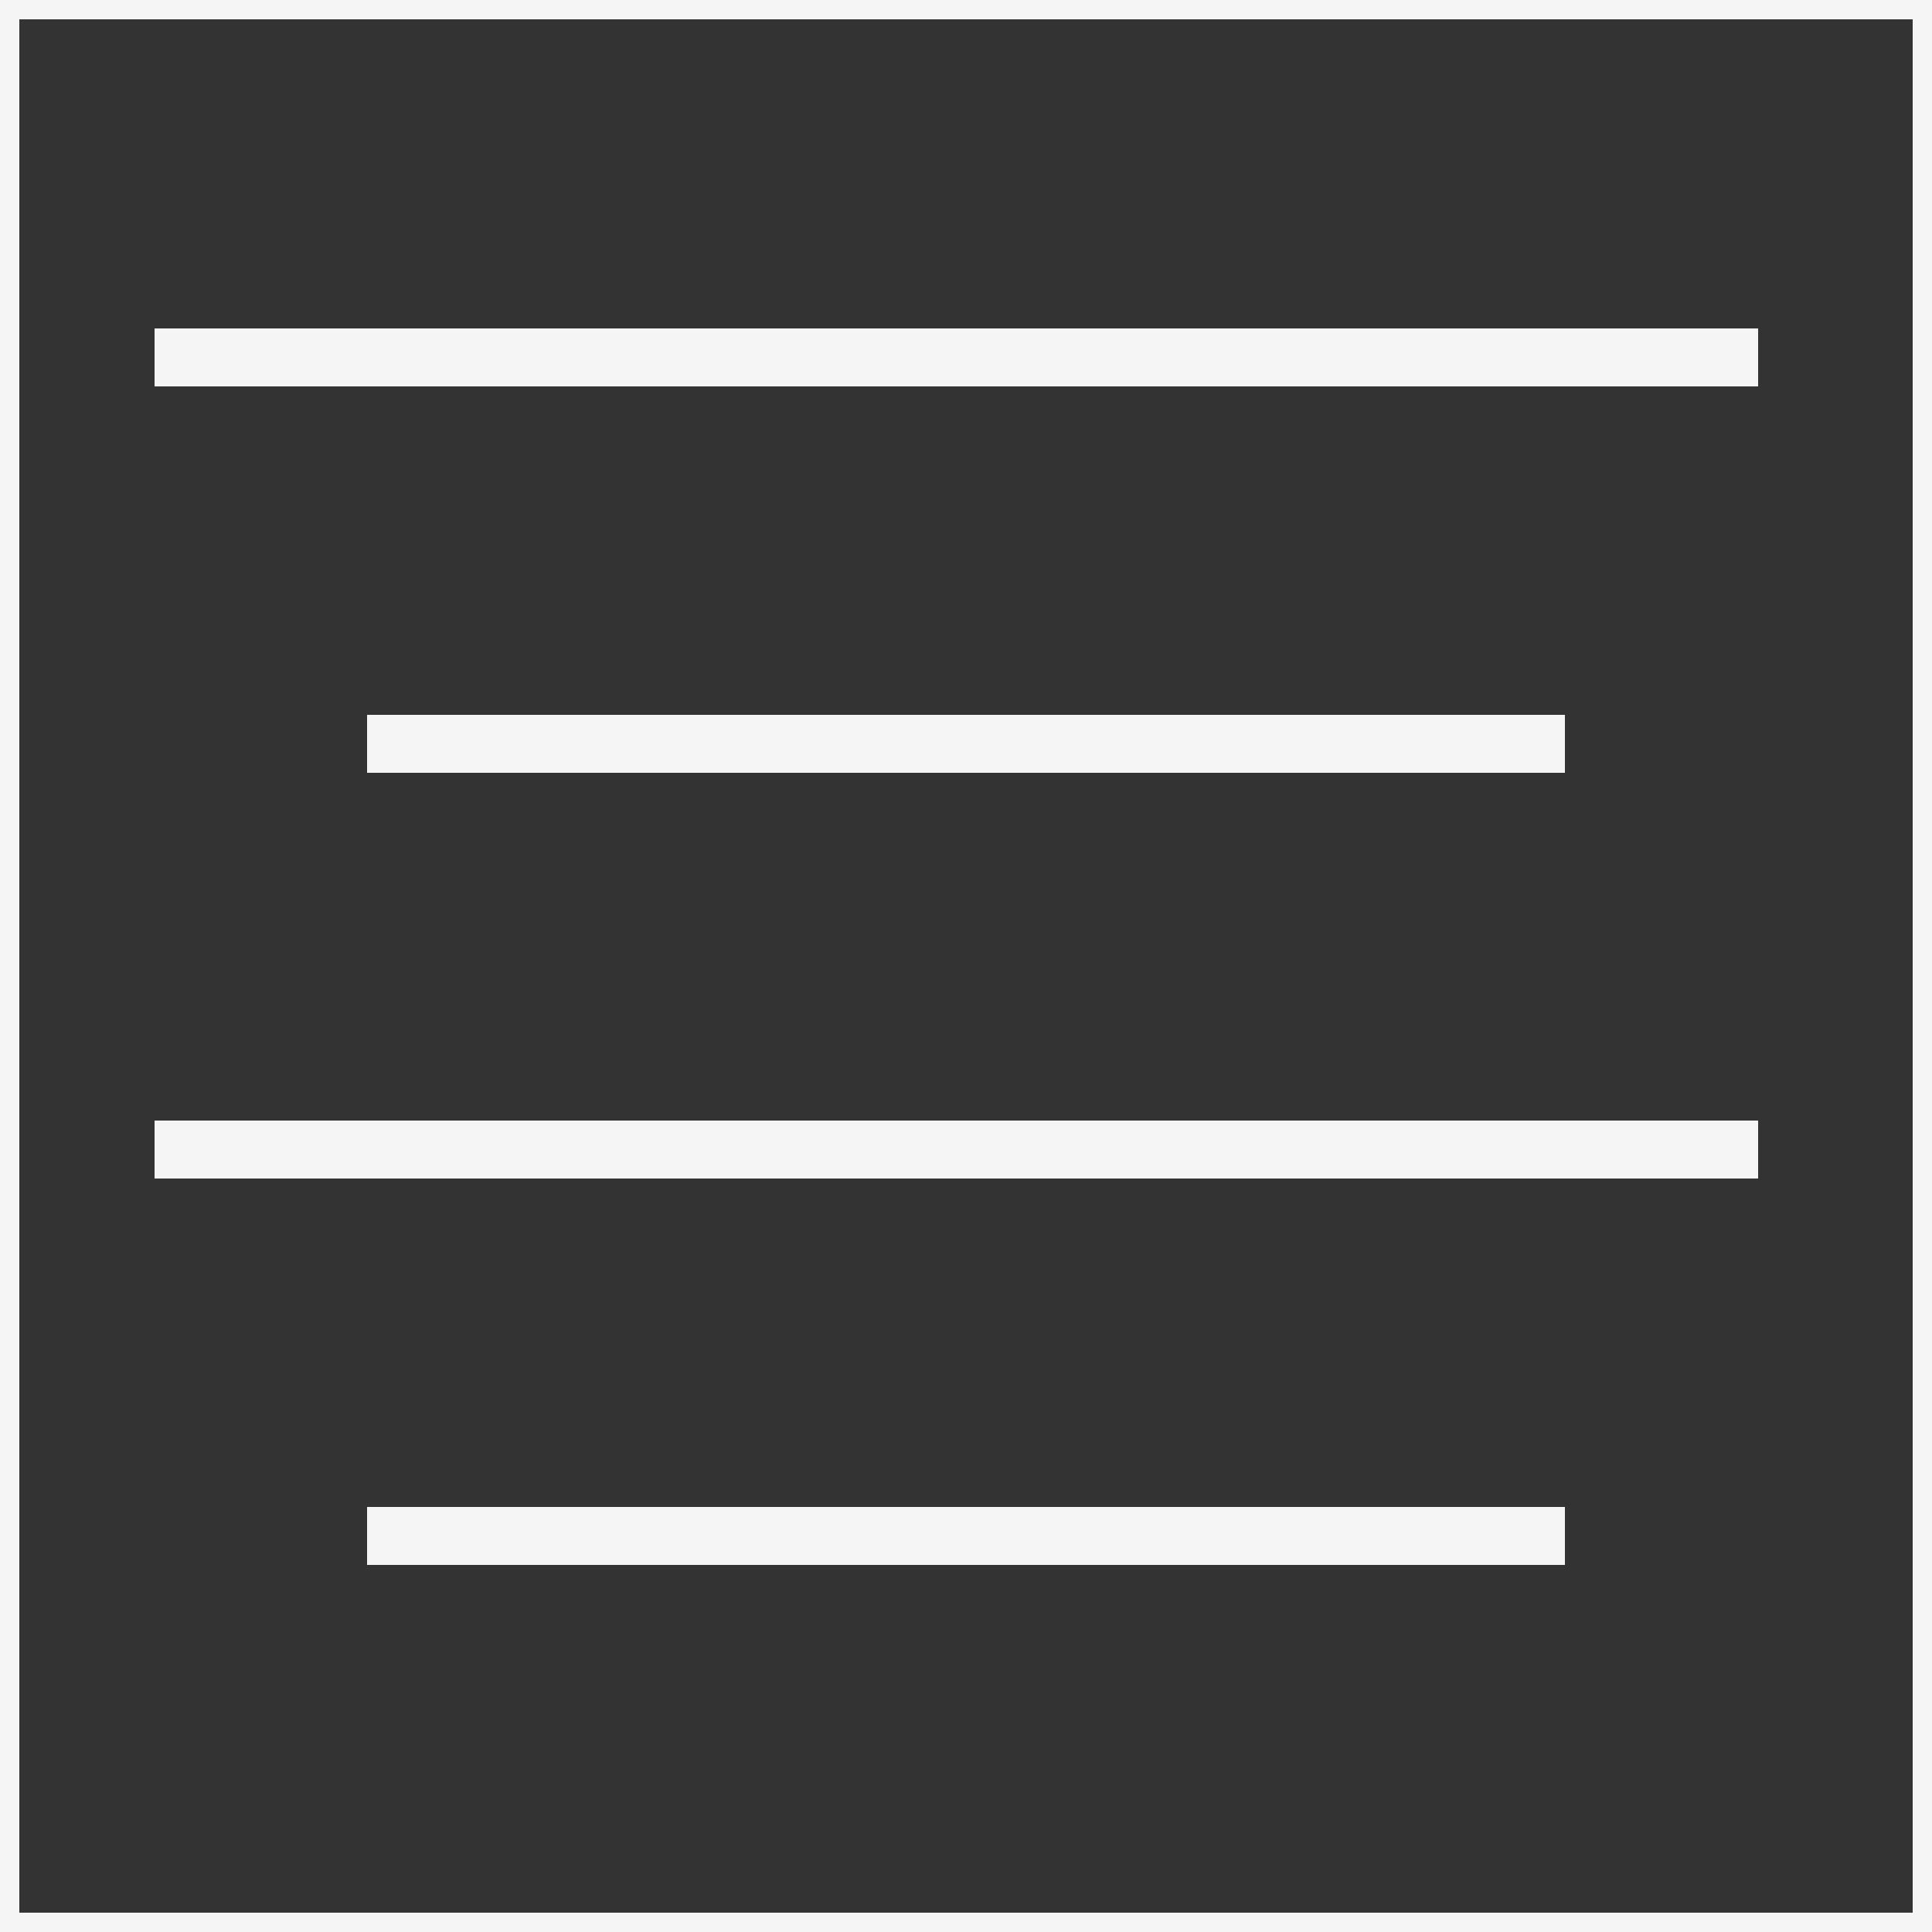 <svg id="Ebene_1" data-name="Ebene 1" xmlns="http://www.w3.org/2000/svg" viewBox="0 0 100 100"><rect x="0" y="0" width="100" height="100" fill="#333333" stroke="none"/><defs><style>.cls-1,.cls-2{fill:none;stroke:#f5f5f5;}.cls-2{stroke-width:3px;}</style></defs><rect class="cls-1" x="0.5" y="0.5" width="99" height="99"/><line class="cls-2" x1="8" y1="18.5" x2="91" y2="18.5"/><line class="cls-2" x1="19" y1="38.5" x2="81" y2="38.5"/><line class="cls-2" x1="19" y1="79.5" x2="81" y2="79.5"/><line class="cls-2" x1="8" y1="59.5" x2="91" y2="59.5"/></svg>